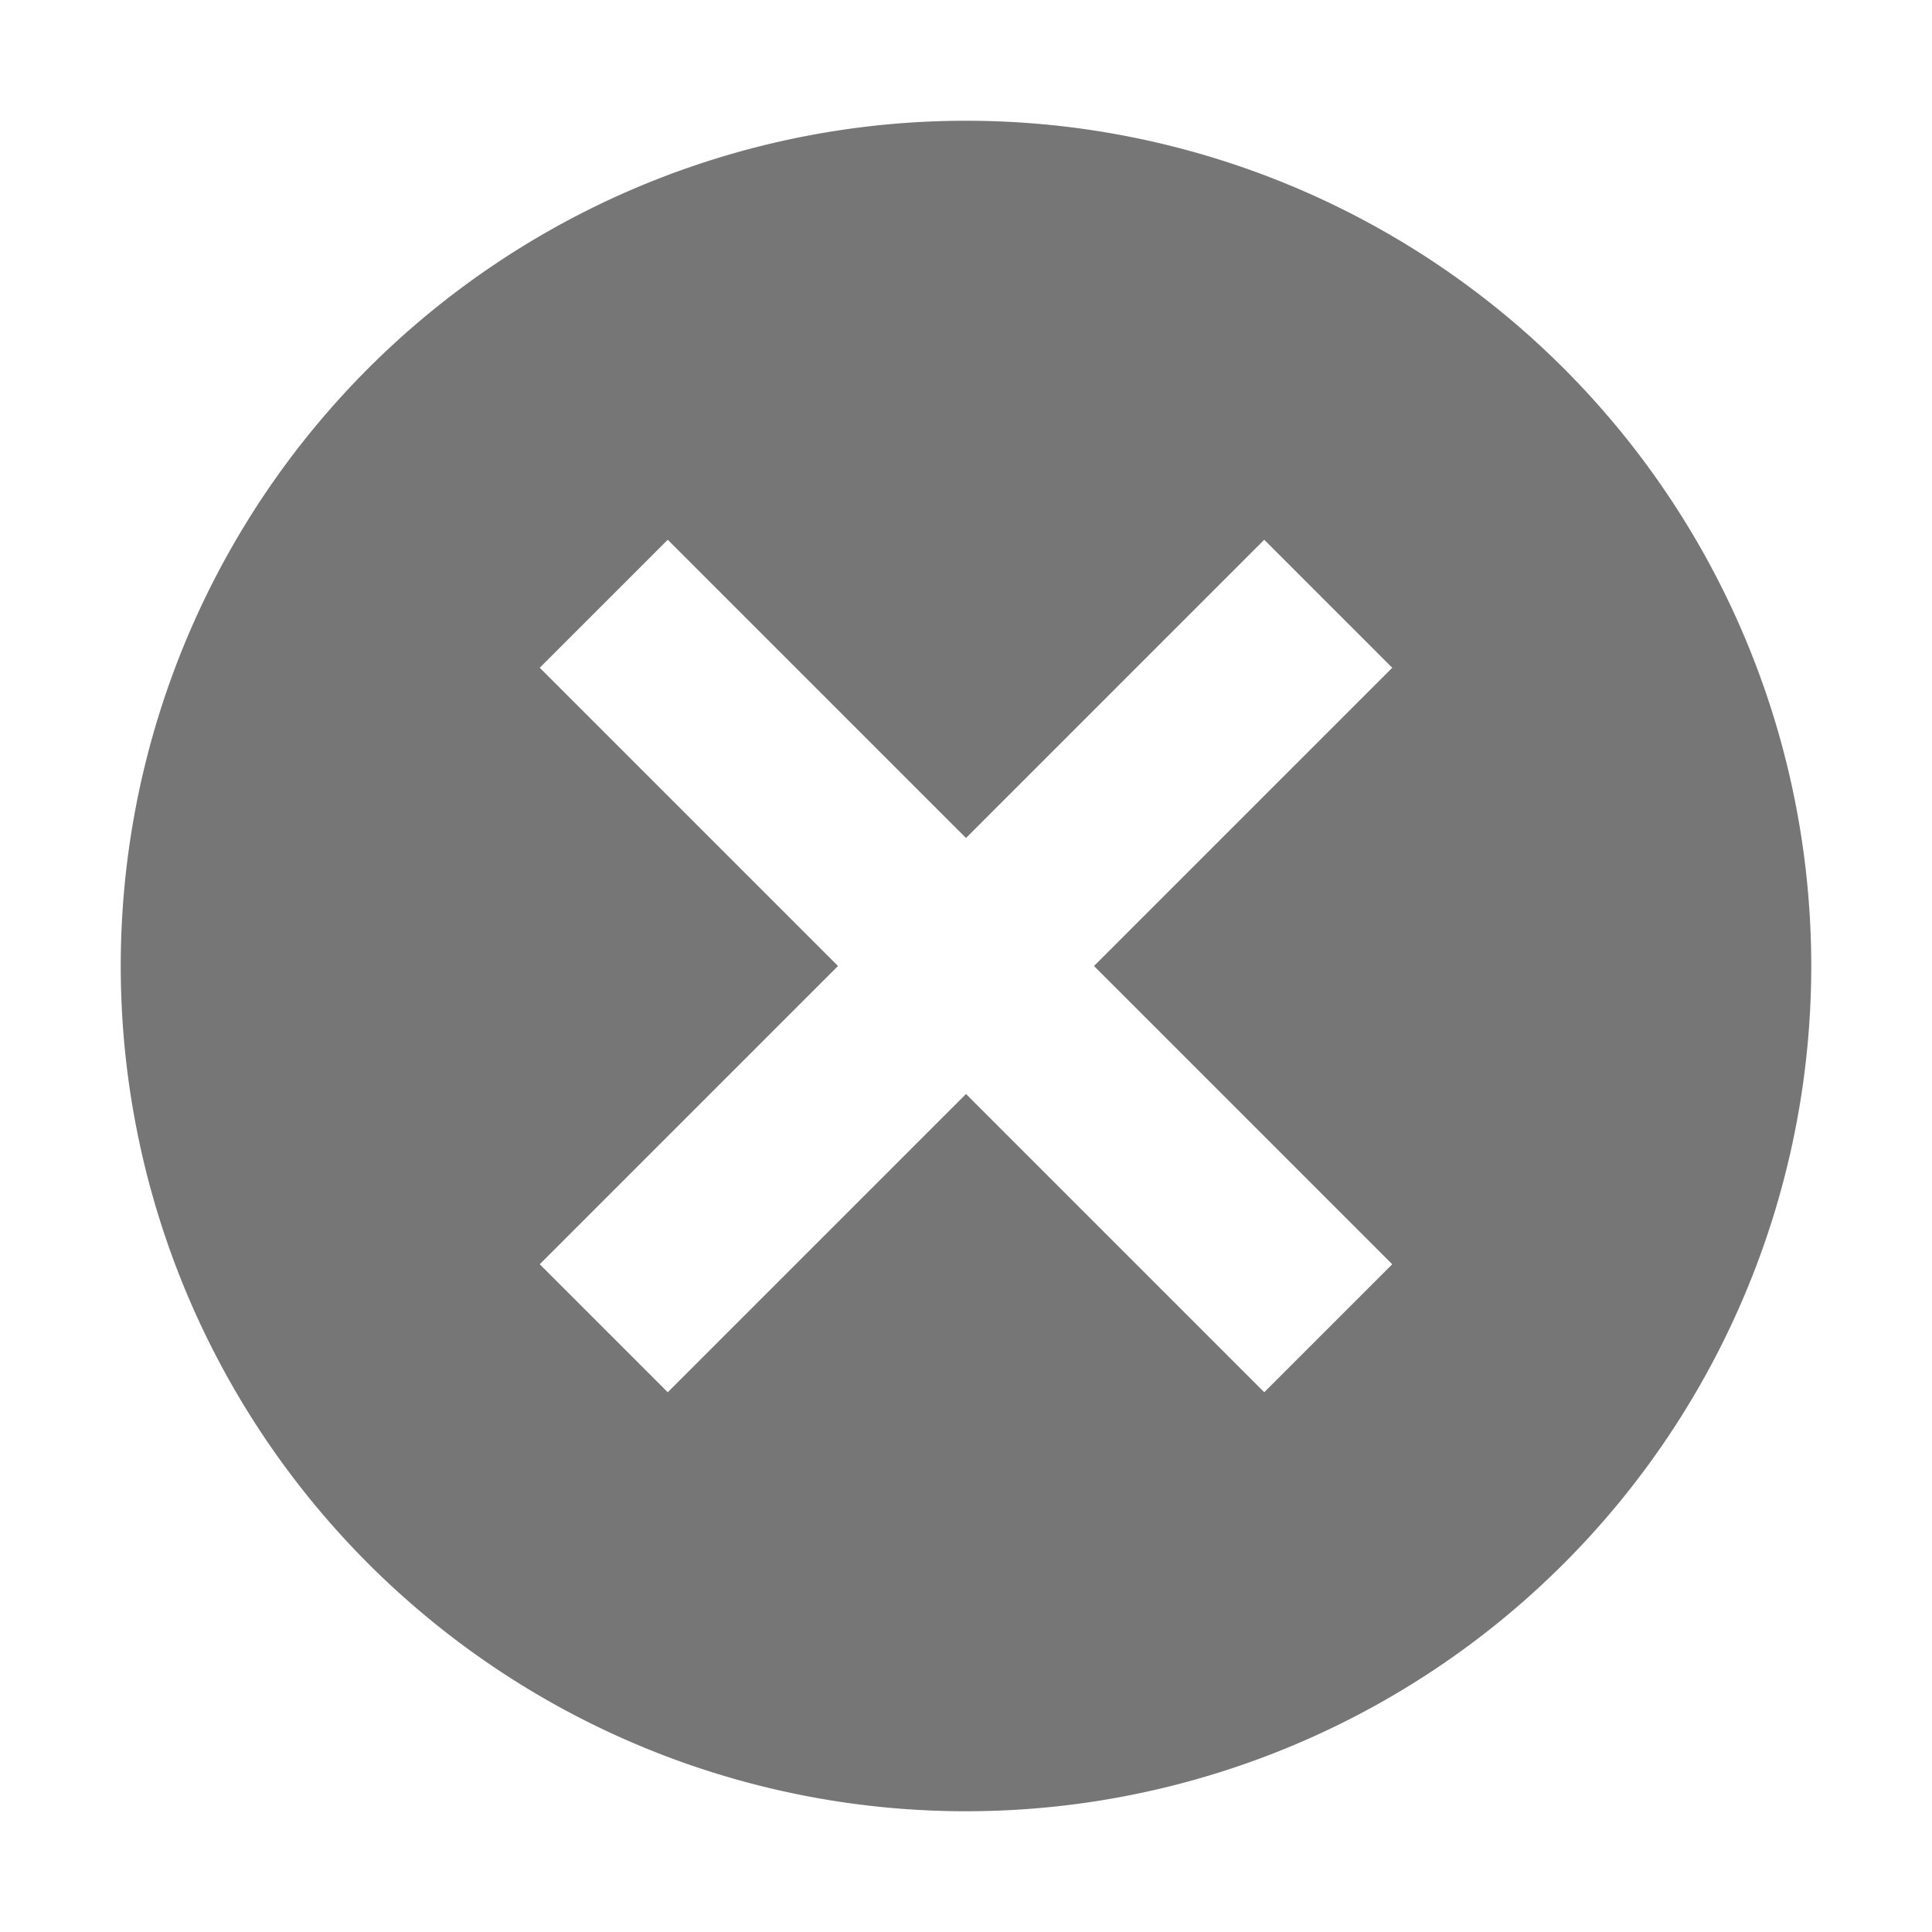 <svg xmlns="http://www.w3.org/2000/svg" width="16" height="16" viewBox="0 0 16 16">
  <title>icon_close-circle_16</title>
  <g id="bg">
    <rect x="-920" y="-420" width="1660" height="2000" fill="#fff"/>
  </g>
  <g id="icons">
    <path d="M8,1a7,7,0,1,0,7,7A7,7,0,0,0,8,1Zm3.53,9.47-1.06,1.06L8,9.06,5.53,11.53,4.47,10.47,6.94,8,4.47,5.53,5.53,4.47,8,6.94l2.47-2.47,1.06,1.06L9.06,8Z" fill="#767676"/>
  </g>
</svg>

